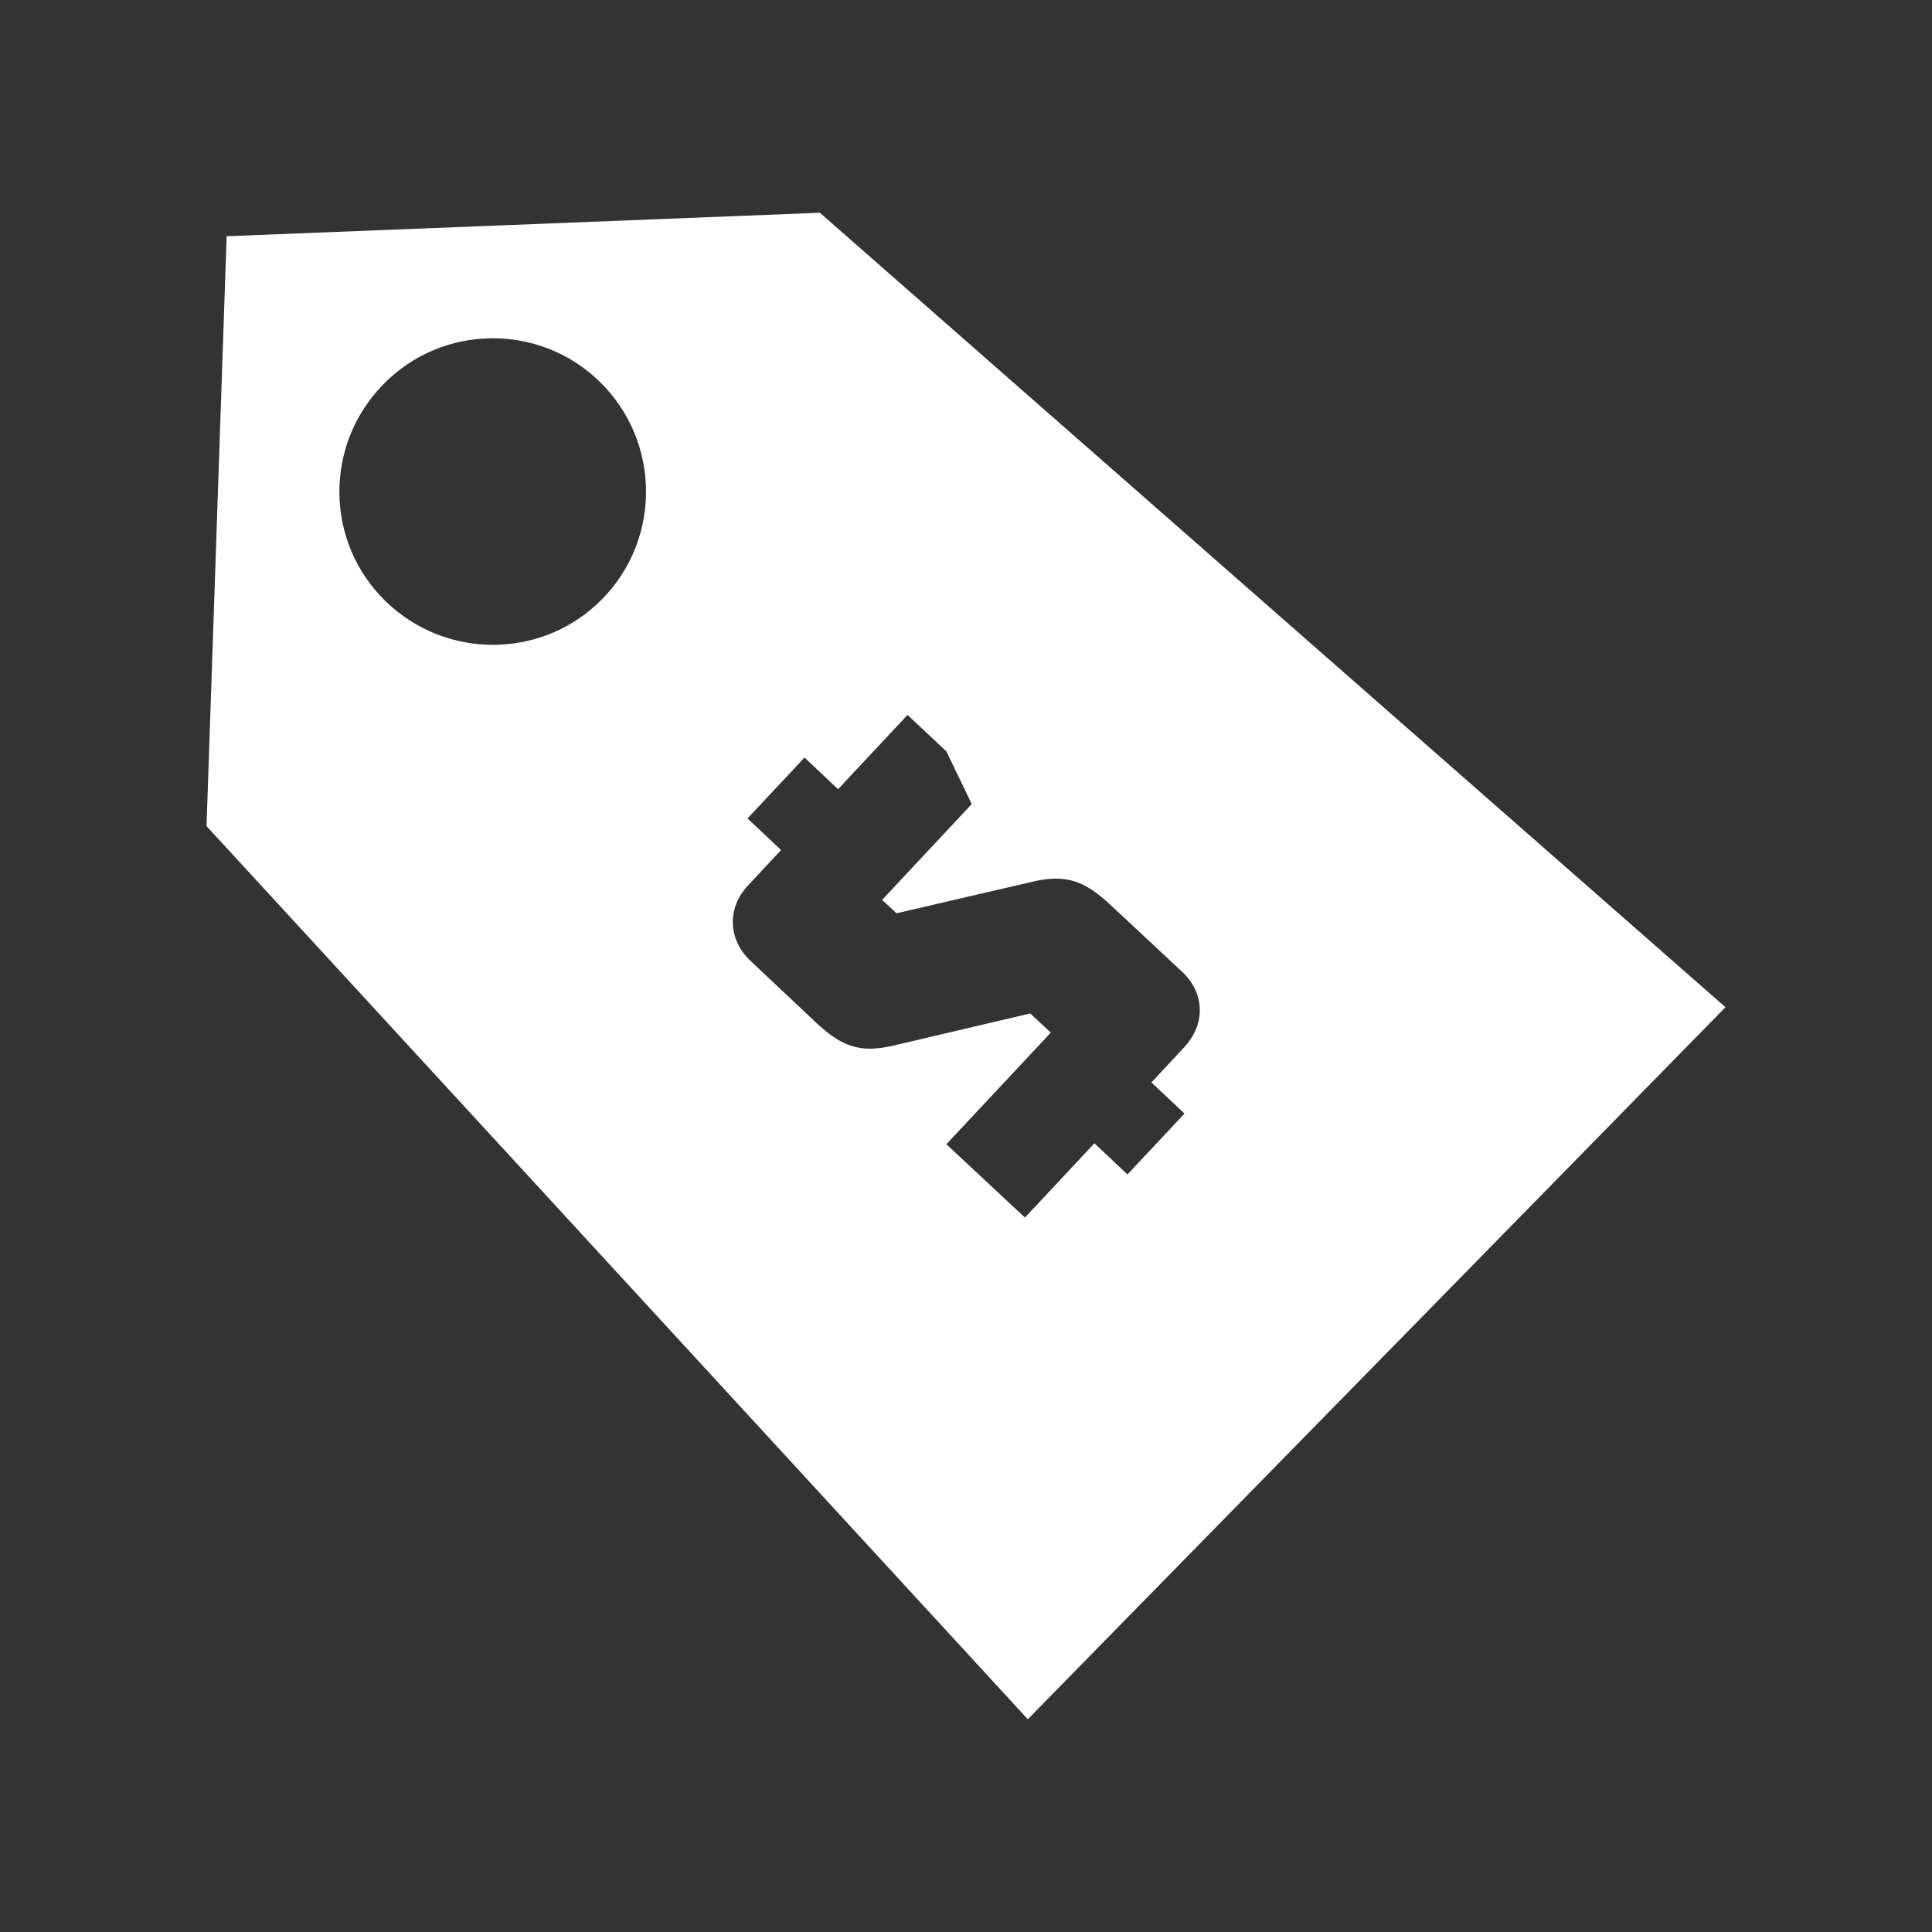 <?xml version="1.0" encoding="UTF-8" standalone="no"?>
<!-- Created with Inkscape (http://www.inkscape.org/) -->

<svg
   xmlns:dc="http://purl.org/dc/elements/1.1/"
   xmlns:cc="http://creativecommons.org/ns#"
   xmlns:rdf="http://www.w3.org/1999/02/22-rdf-syntax-ns#"
   xmlns:svg="http://www.w3.org/2000/svg"
   xmlns="http://www.w3.org/2000/svg"
   xmlns:sodipodi="http://sodipodi.sourceforge.net/DTD/sodipodi-0.dtd"
   xmlns:inkscape="http://www.inkscape.org/namespaces/inkscape"
   width="126"
   height="126"
   id="svg3778"
   version="1.1"
   inkscape:version="0.48.4 r9939"
   sodipodi:docname="tag_ico.svg">
  <rect width="100%" height="100%" fill="#333333" stroke="none"/>
  <defs
     id="defs3780" />
  <sodipodi:namedview
     id="base"
     pagecolor="#065318"
     bordercolor="#666666"
     borderopacity="1.0"
     inkscape:pageopacity="1"
     inkscape:pageshadow="2"
     inkscape:zoom="6.7142857"
     inkscape:cx="25.914894"
     inkscape:cy="63"
     inkscape:current-layer="layer1"
     showgrid="true"
     inkscape:grid-bbox="true"
     inkscape:document-units="px"
     showguides="true"
     inkscape:guide-bbox="true"
     inkscape:window-width="1920"
     inkscape:window-height="1025"
     inkscape:window-x="-2"
     inkscape:window-y="-3"
     inkscape:window-maximized="1"
     fit-margin-top="0"
     fit-margin-left="0"
     fit-margin-right="0"
     fit-margin-bottom="0"
     inkscape:snap-grids="true">
    <inkscape:grid
       type="xygrid"
       id="grid3786"
       empspacing="5"
       visible="true"
       enabled="true"
       snapvisiblegridlinesonly="true"
       originx="5.246px"
       originy="70.014px" />
  </sodipodi:namedview>
  <g
     id="layer1"
     inkscape:label="Layer 1"
     inkscape:groupmode="layer"
     transform="translate(5.246,23.986)">
    <path
       style="fill:#ffffff;fill-opacity:1;stroke:none"
       d="M 53.469 13.875 L 14.781 15.406 L 13.469 53.875 L 67.031 112.125 L 112.531 65.688 L 53.469 13.875 z M 32.031 22.062 C 34.59 22.036 37.153 22.974 39.125 24.906 C 43.07 28.772 43.147 35.118 39.281 39.062 C 35.416 43.007 29.07 43.053 25.125 39.188 C 21.18 35.322 21.135 29.007 25 25.062 C 26.933 23.09 29.472 22.089 32.031 22.062 z M 59.188 46.625 L 61.719 49 L 63.375 52.438 L 57.531 58.688 L 58.469 59.562 L 67.344 57.5 C 69.59 56.972 70.801 57.501 72.438 59.031 L 77.094 63.375 C 78.584 64.768 78.64 66.793 77.219 68.312 L 75.094 70.594 L 77.25 72.625 L 73.531 76.594 L 71.375 74.562 L 66.844 79.406 L 61.719 74.625 L 68.531 67.344 L 67.188 66.094 L 58.281 68.188 C 56.035 68.715 54.855 68.218 53.219 66.688 L 48.969 62.688 C 47.479 61.294 47.388 59.24 48.781 57.75 L 50.938 55.438 L 48.75 53.375 L 52.469 49.406 L 54.656 51.469 L 59.188 46.625 z "
       transform="translate(-5.246,-23.986)"
       id="rect3048" />
  </g>
</svg>
